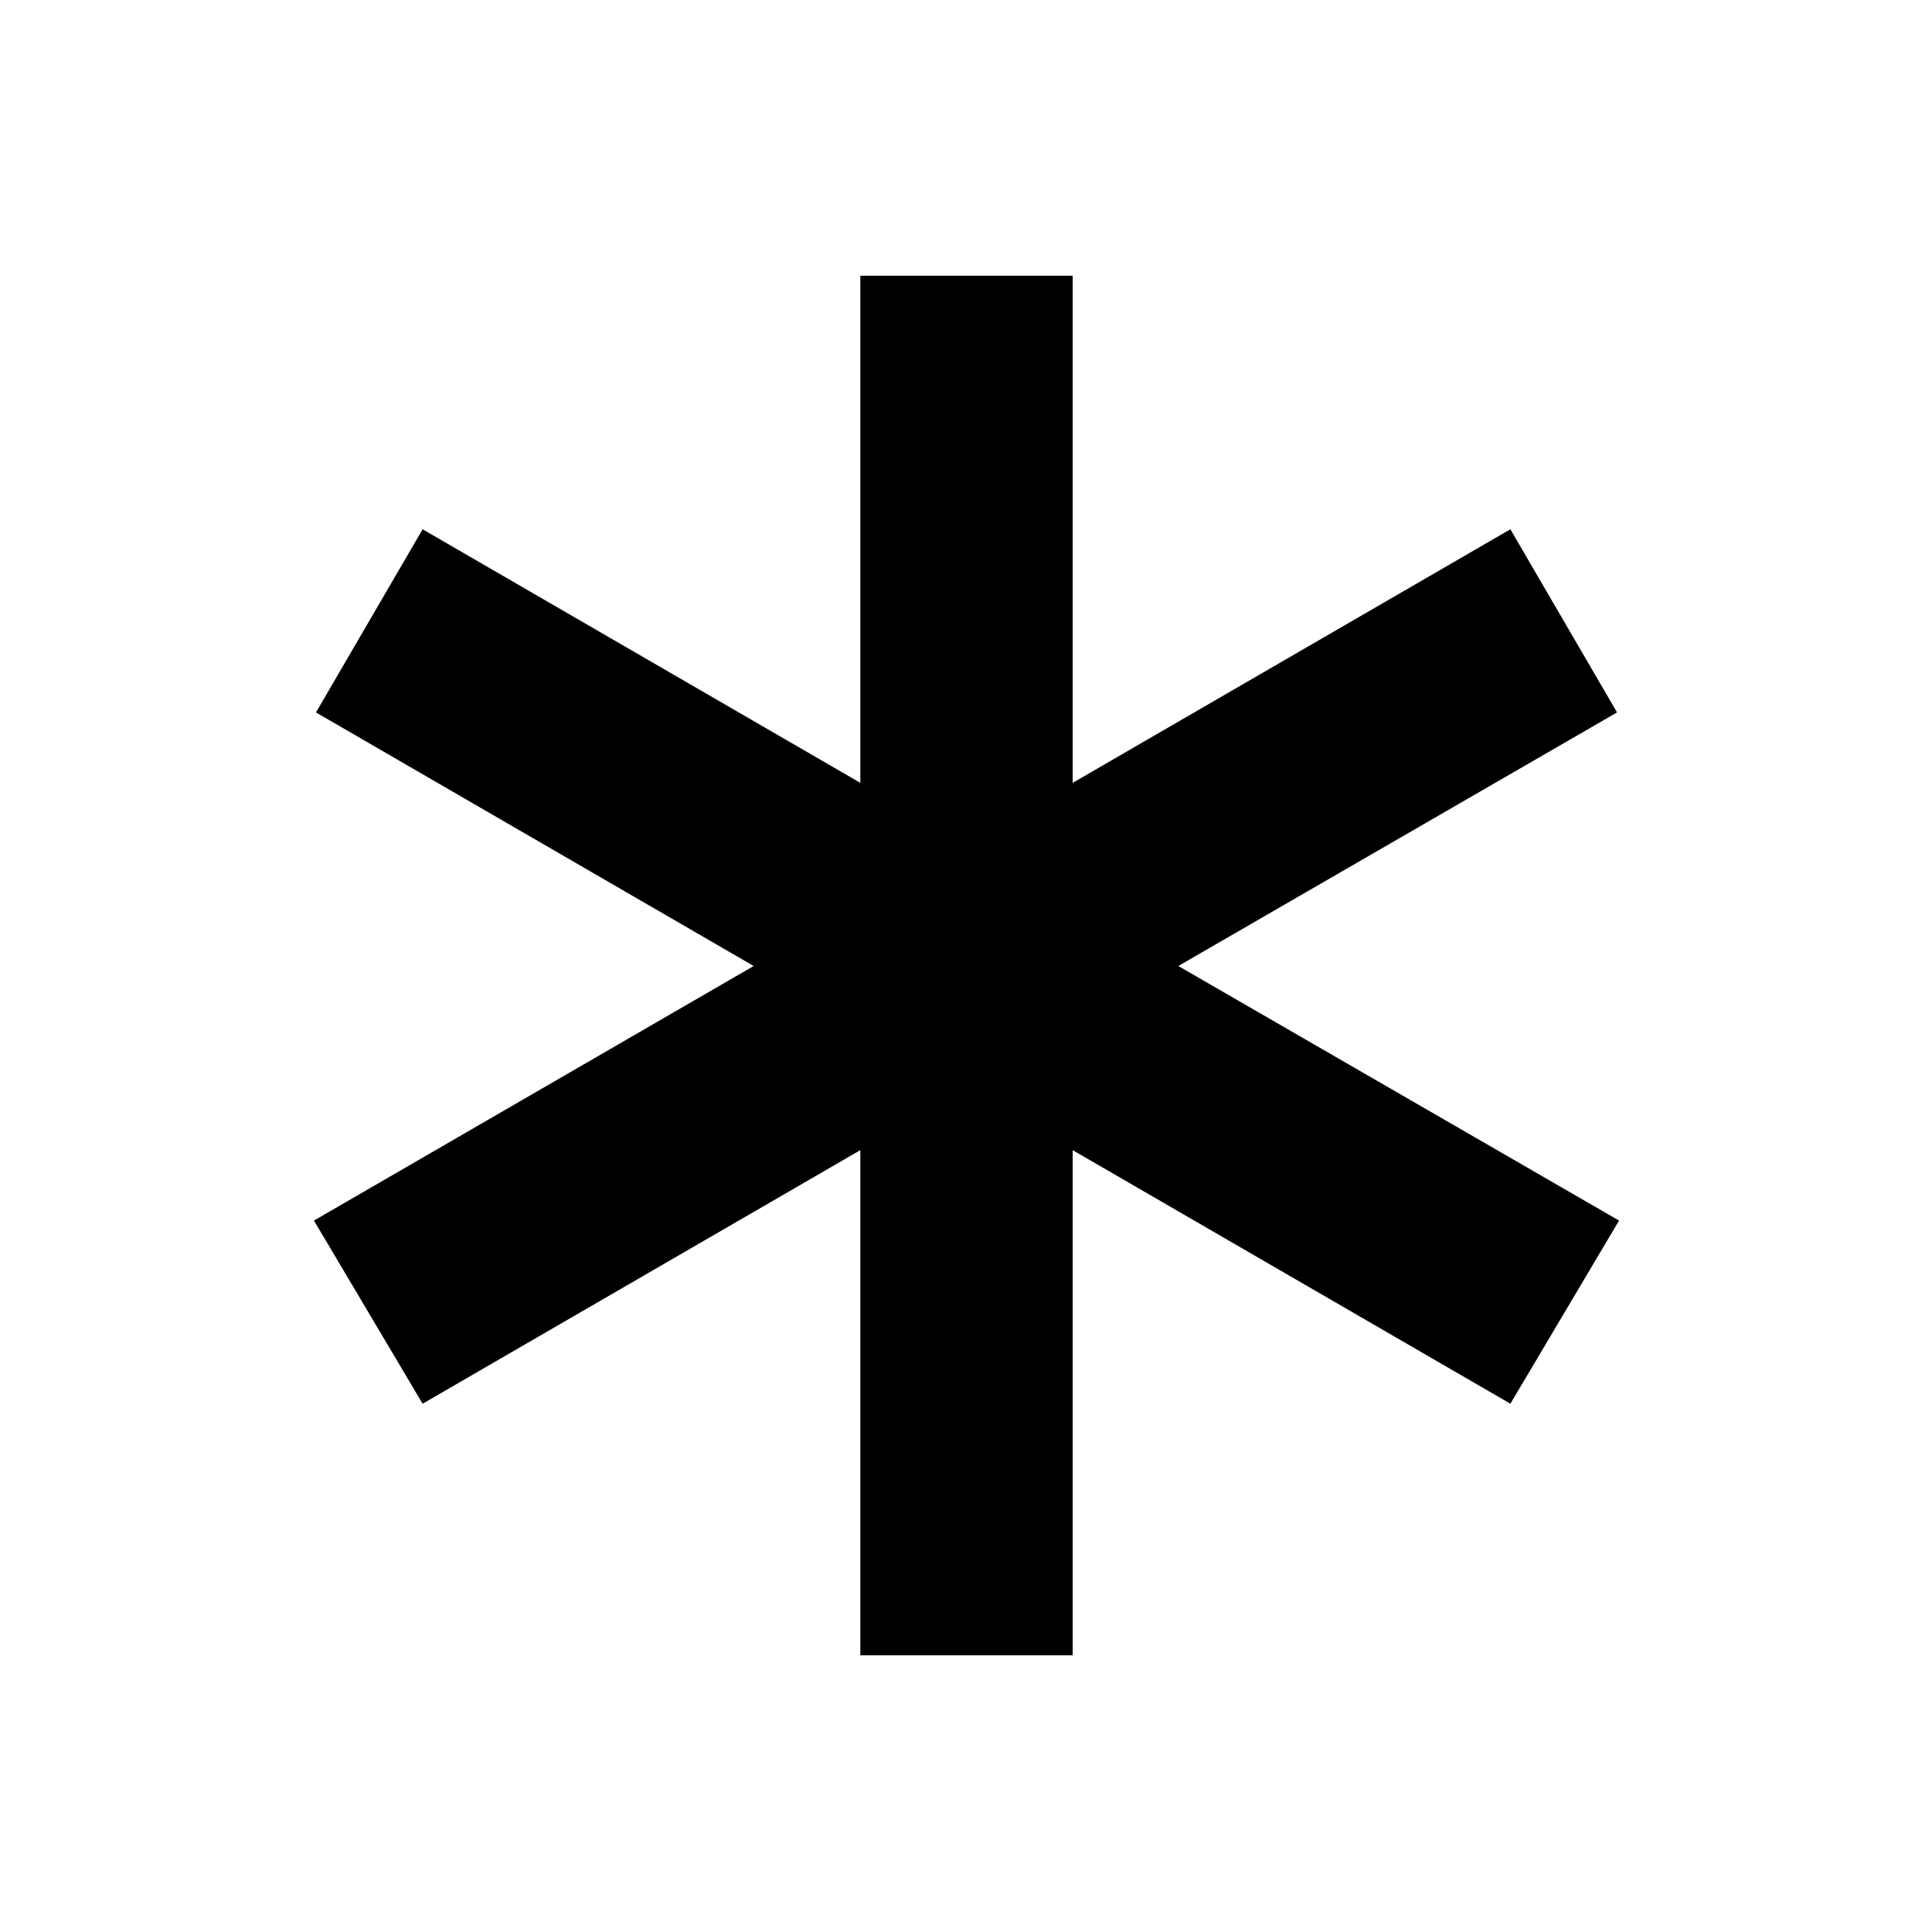 <svg xmlns="http://www.w3.org/2000/svg" height="48" viewBox="0 -960 960 960" width="48"><path d="M427.5-137.5v-251L210-262.5l-54-91L374.5-480 157-606l53-91 217.5 126v-252H533v252l217.5-126 53 91-218 126 219 126.5-54 91-217.5-126v251H427.5Z"/></svg>
